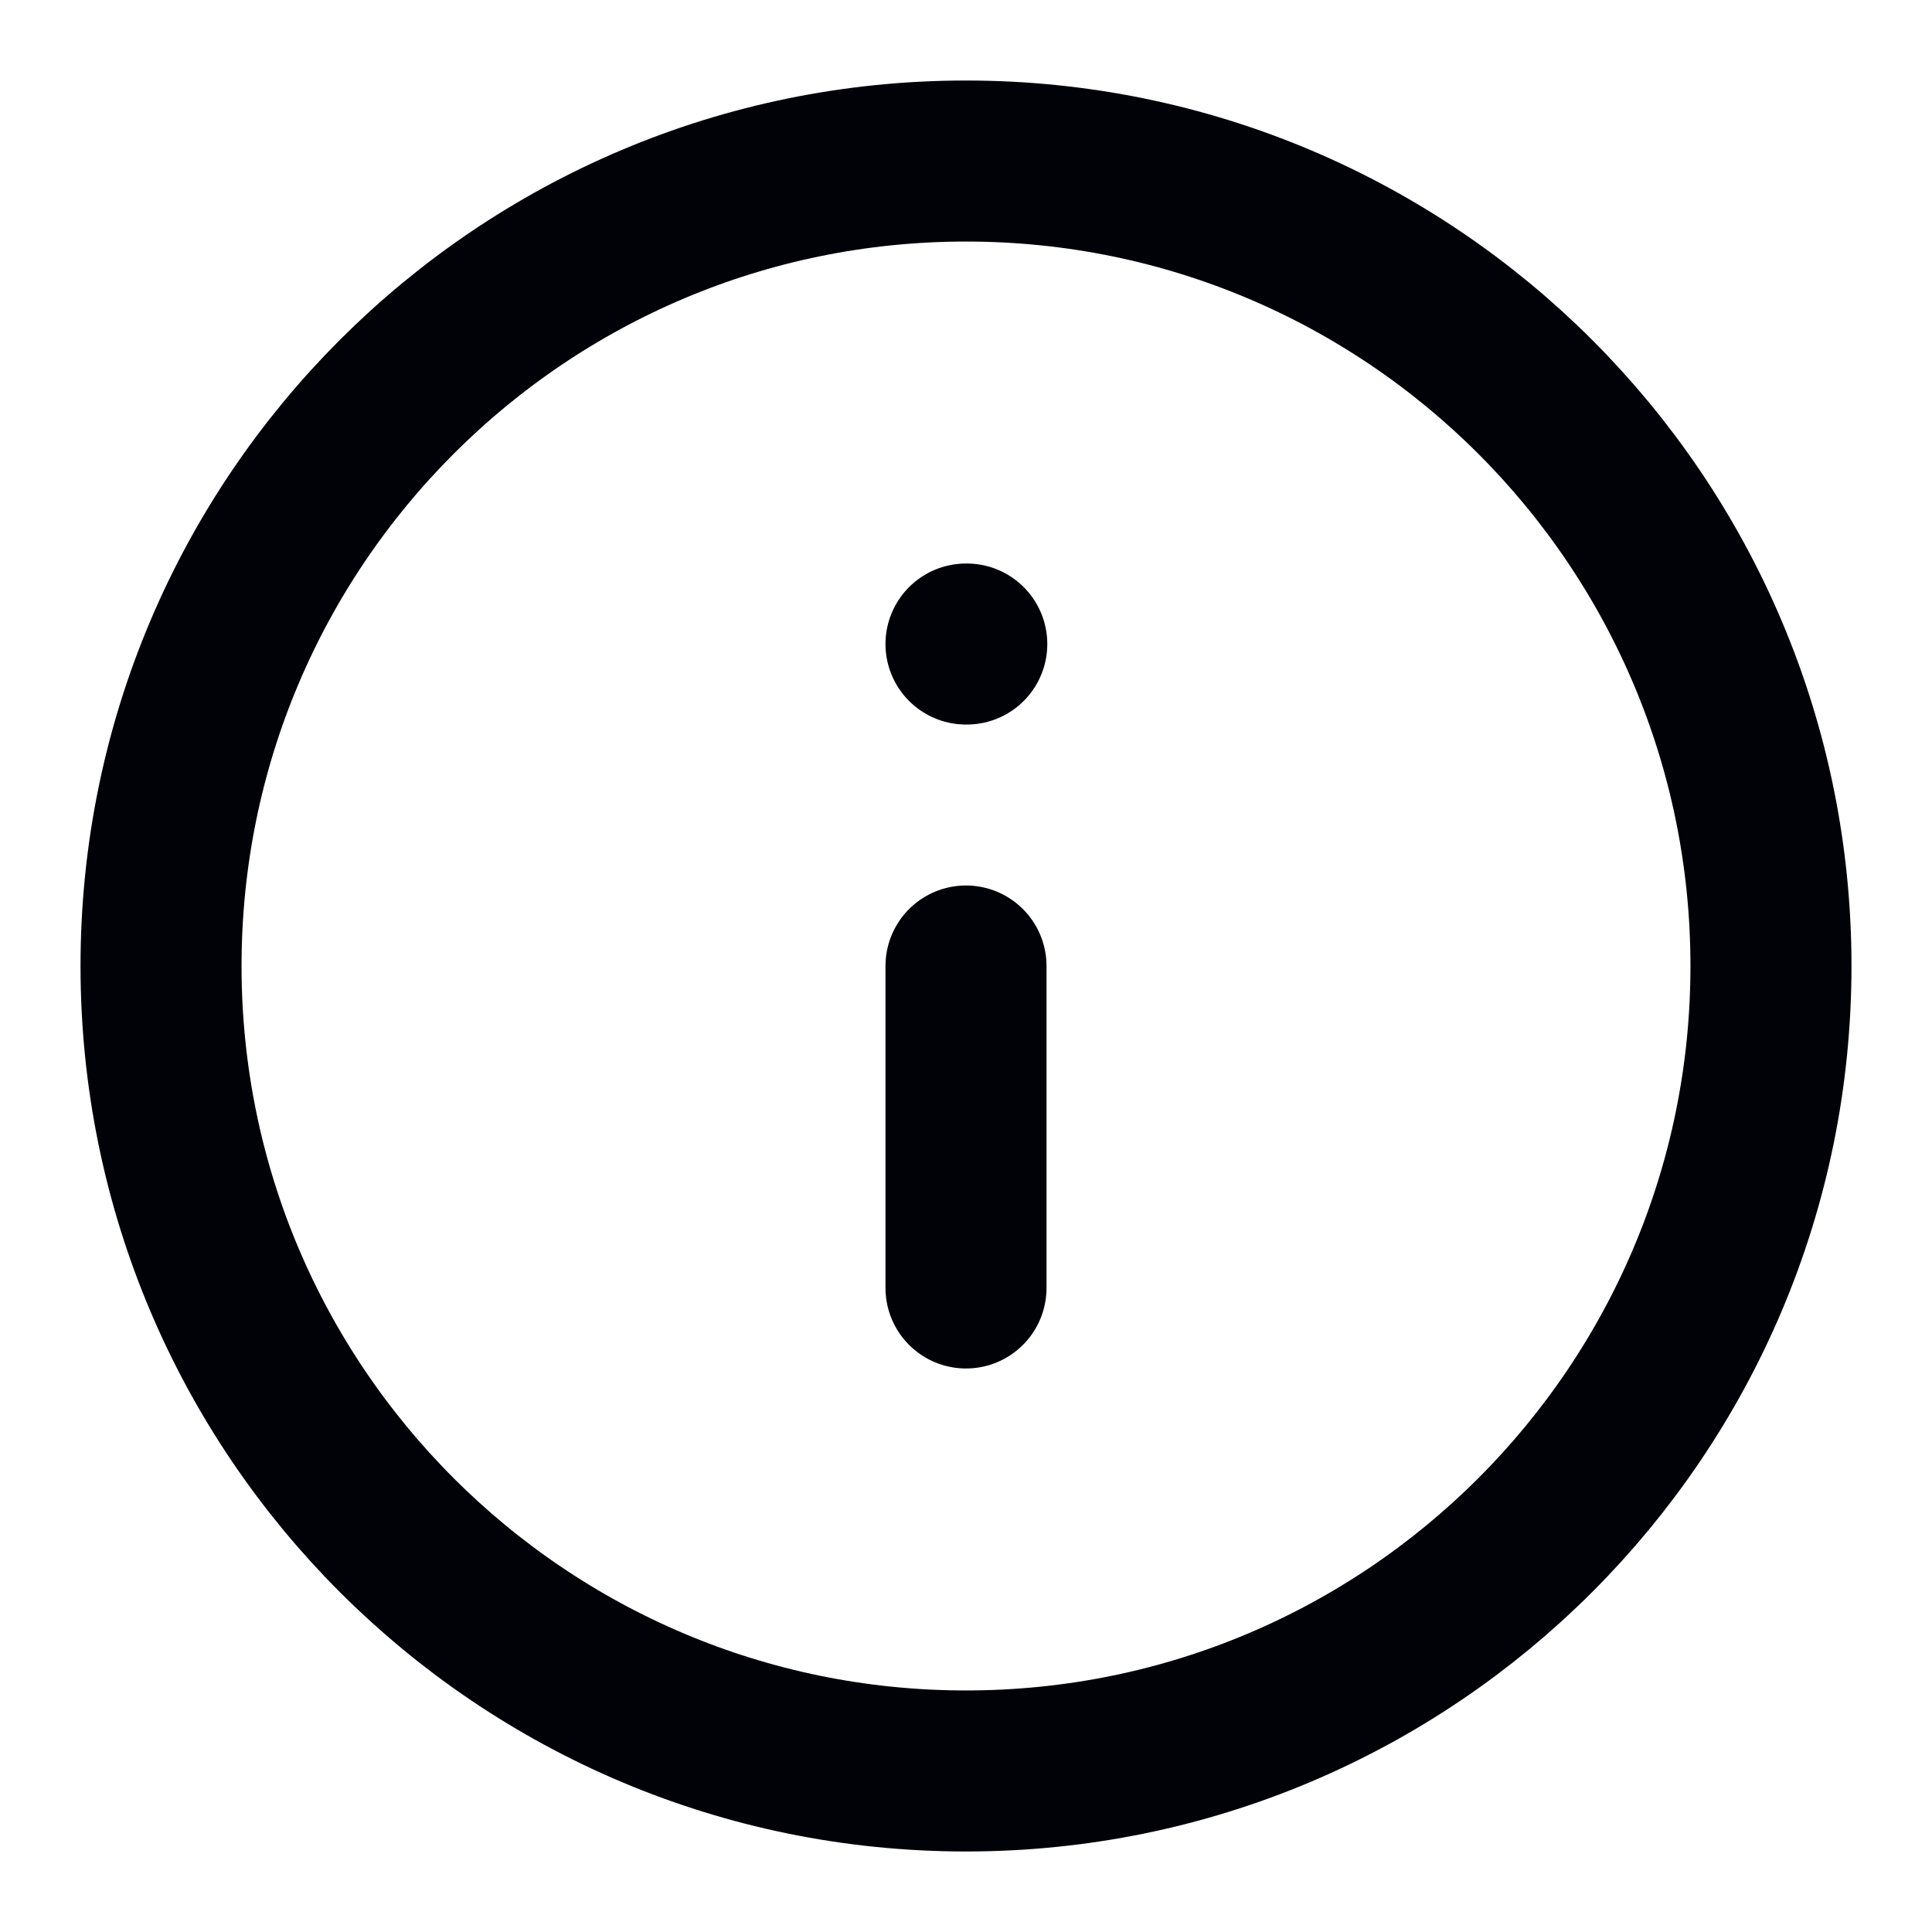 <svg width="20" height="20" viewBox="0 0 20 20" fill="none" xmlns="http://www.w3.org/2000/svg">
<g id="info" clip-path="url(#clip0_750_585)">
<path id="Vector" d="M10 18.333C14.602 18.333 18.333 14.602 18.333 10C18.333 5.398 14.602 1.667 10 1.667C5.398 1.667 1.667 5.398 1.667 10C1.667 14.602 5.398 18.333 10 18.333Z" stroke="#010207" stroke-width="1.667" stroke-linecap="round" stroke-linejoin="round"/>
<path id="Vector_2" d="M10 13.333V10" stroke="#010207" stroke-width="1.667" stroke-linecap="round" stroke-linejoin="round"/>
<path id="Vector_3" d="M10 6.667H10.008" stroke="#010207" stroke-width="1.667" stroke-linecap="round" stroke-linejoin="round"/>
</g>
<defs>
<clipPath id="clip0_750_585">
<rect width="20" height="20" fill="white"/>
</clipPath>
</defs>
</svg>

